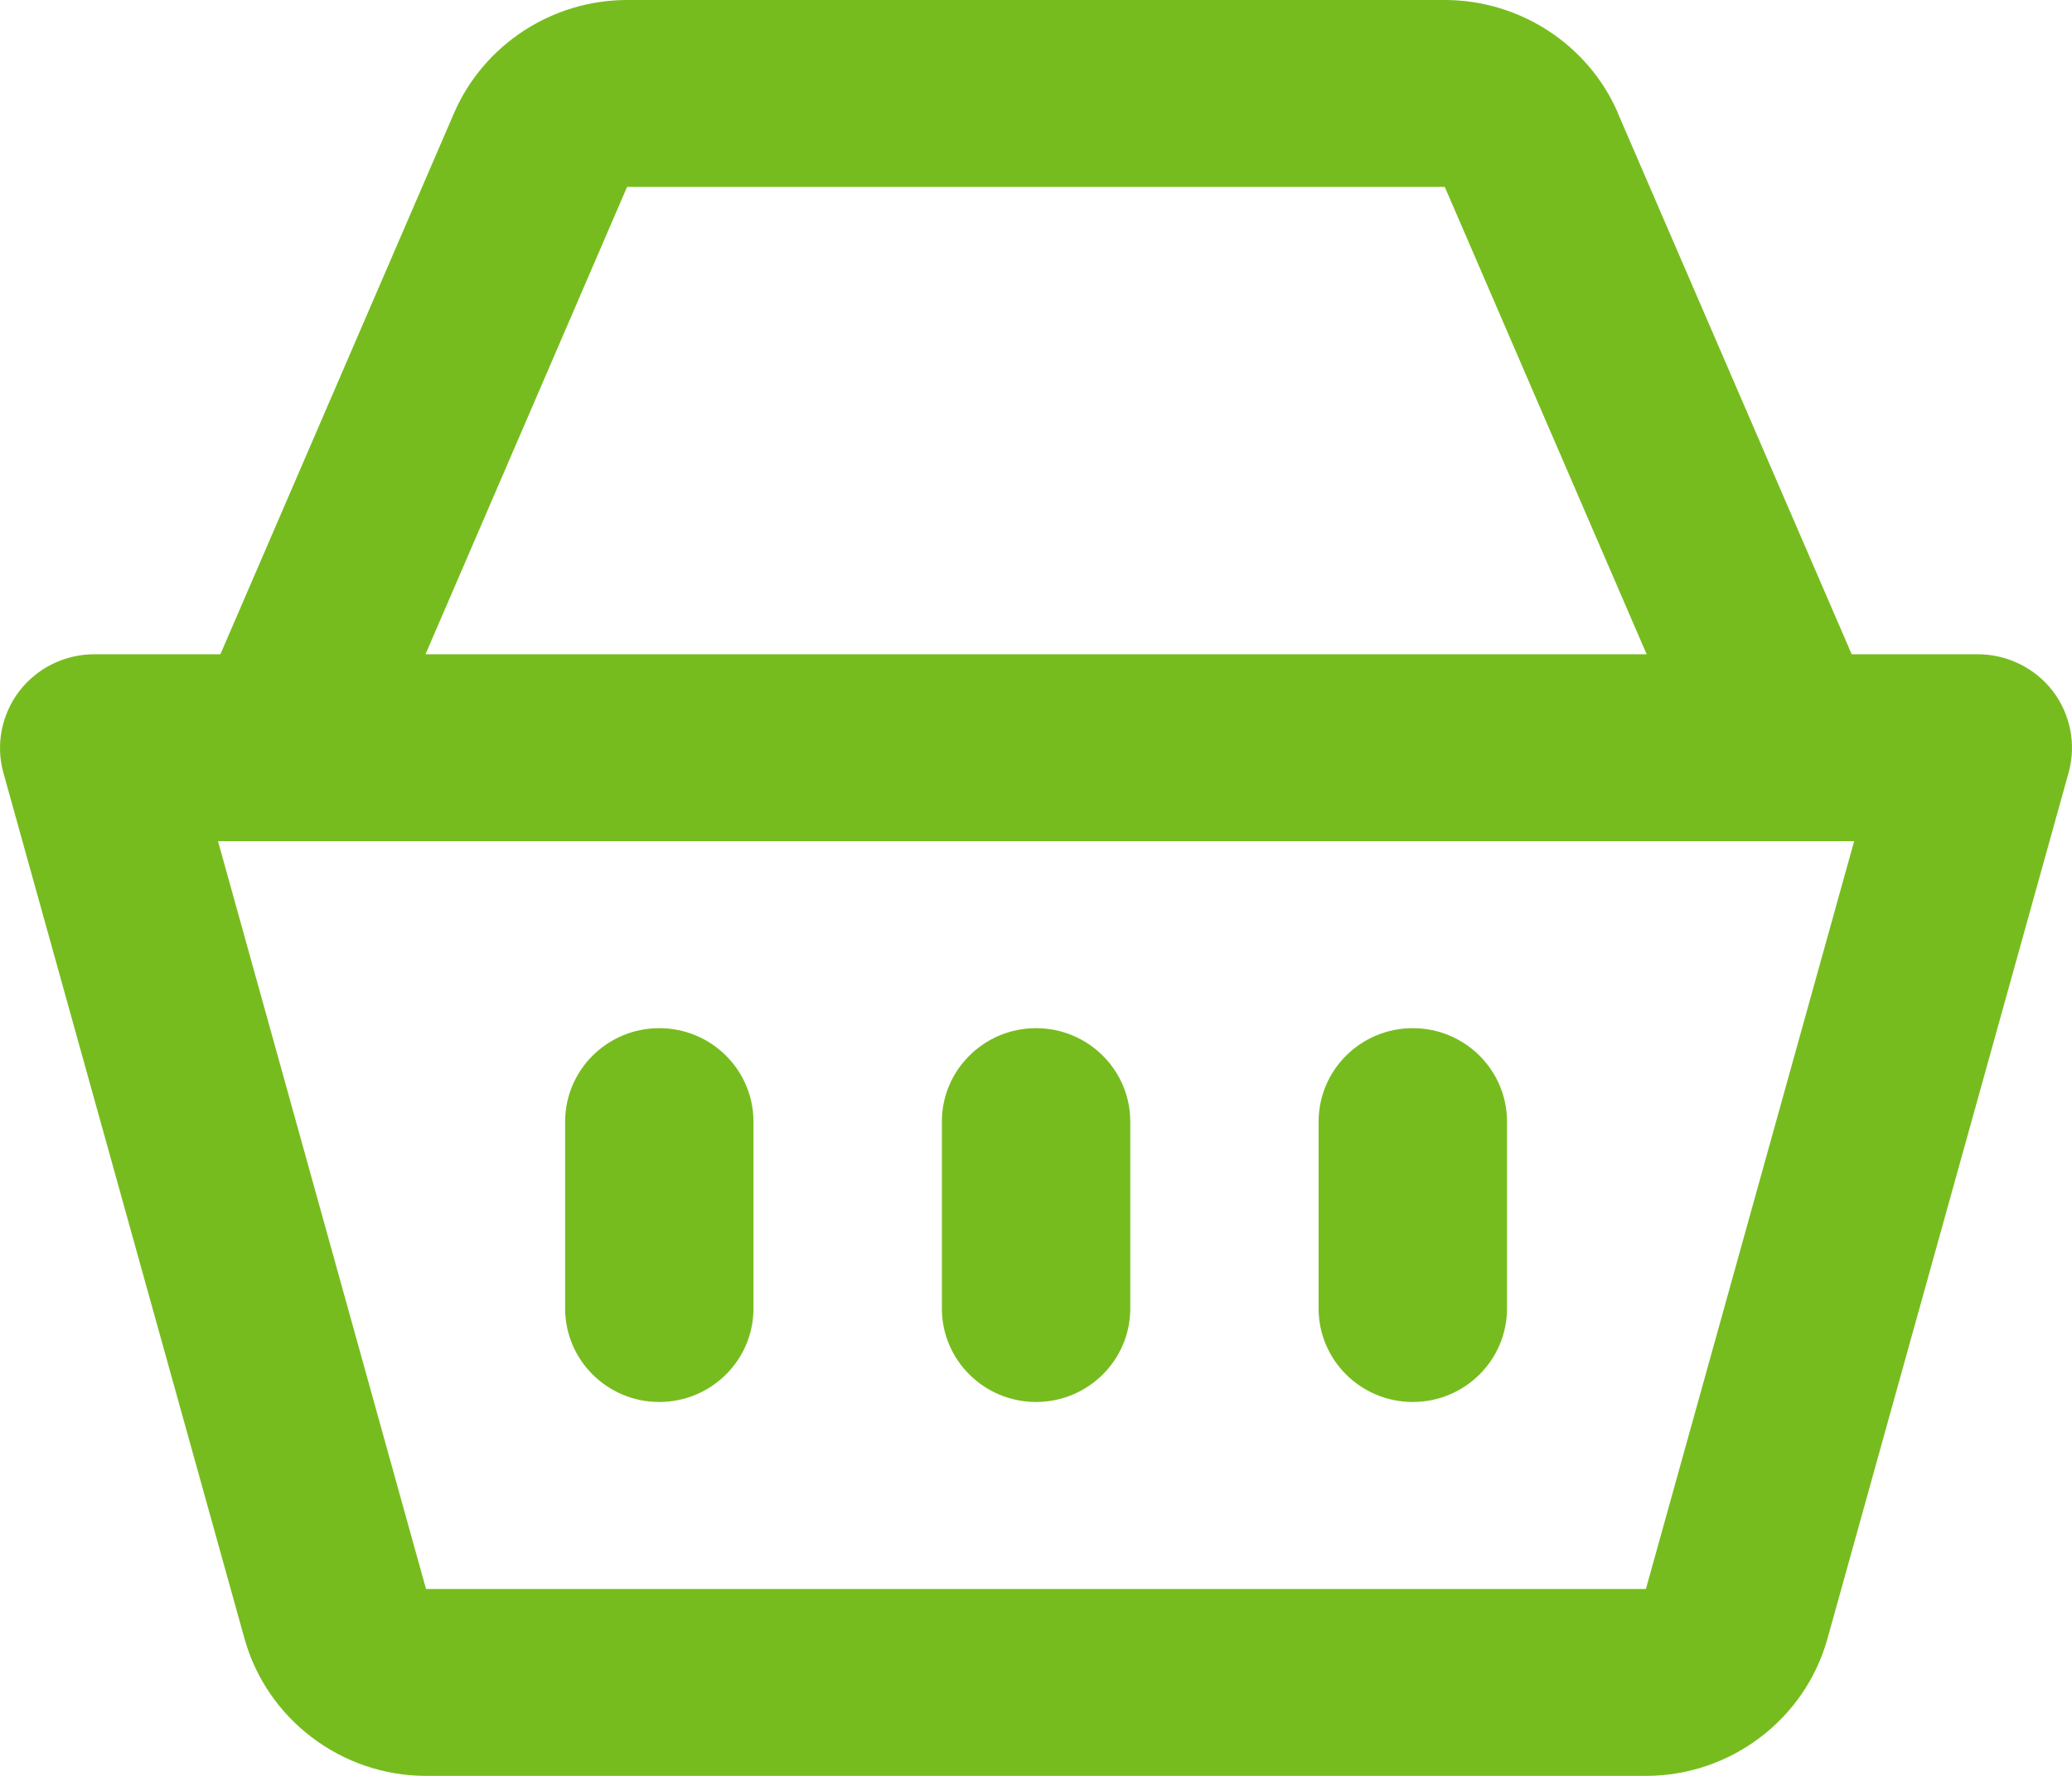<svg width="28" height="24" viewBox="0 0 28 24" fill="none" xmlns="http://www.w3.org/2000/svg">
<path d="M8.474 0C7.46 0 6.535 0.605 6.135 1.53L2.978 8.842H1.275C0.877 8.842 0.503 9.026 0.261 9.34C0.022 9.654 -0.06 10.061 0.045 10.441L3.304 22.145C3.608 23.236 4.617 24 5.757 24H22.244C23.384 24 24.392 23.237 24.695 22.147L27.954 10.443C28.06 10.063 27.98 9.654 27.741 9.34C27.499 9.026 27.123 8.842 26.726 8.842H25.023L21.864 1.532H21.866C21.467 0.603 20.538 0 19.524 0H8.474ZM8.474 2.526H19.524L22.252 8.842H5.75L8.474 2.526ZM2.946 11.368H25.056L22.242 21.474H5.757L2.946 11.368ZM8.909 13.895C8.207 13.895 7.637 14.461 7.637 15.158V17.684C7.637 18.381 8.207 18.947 8.909 18.947C9.612 18.947 10.182 18.381 10.182 17.684V15.158C10.182 14.461 9.612 13.895 8.909 13.895ZM14.001 13.895C13.298 13.895 12.728 14.461 12.728 15.158V17.684C12.728 18.381 13.298 18.947 14.001 18.947C14.703 18.947 15.274 18.381 15.274 17.684V15.158C15.274 14.461 14.703 13.895 14.001 13.895ZM19.092 13.895C18.389 13.895 17.819 14.461 17.819 15.158V17.684C17.819 18.381 18.389 18.947 19.092 18.947C19.794 18.947 20.365 18.381 20.365 17.684V15.158C20.365 14.461 19.794 13.895 19.092 13.895Z" fill="#77BC1F"/>
</svg>
